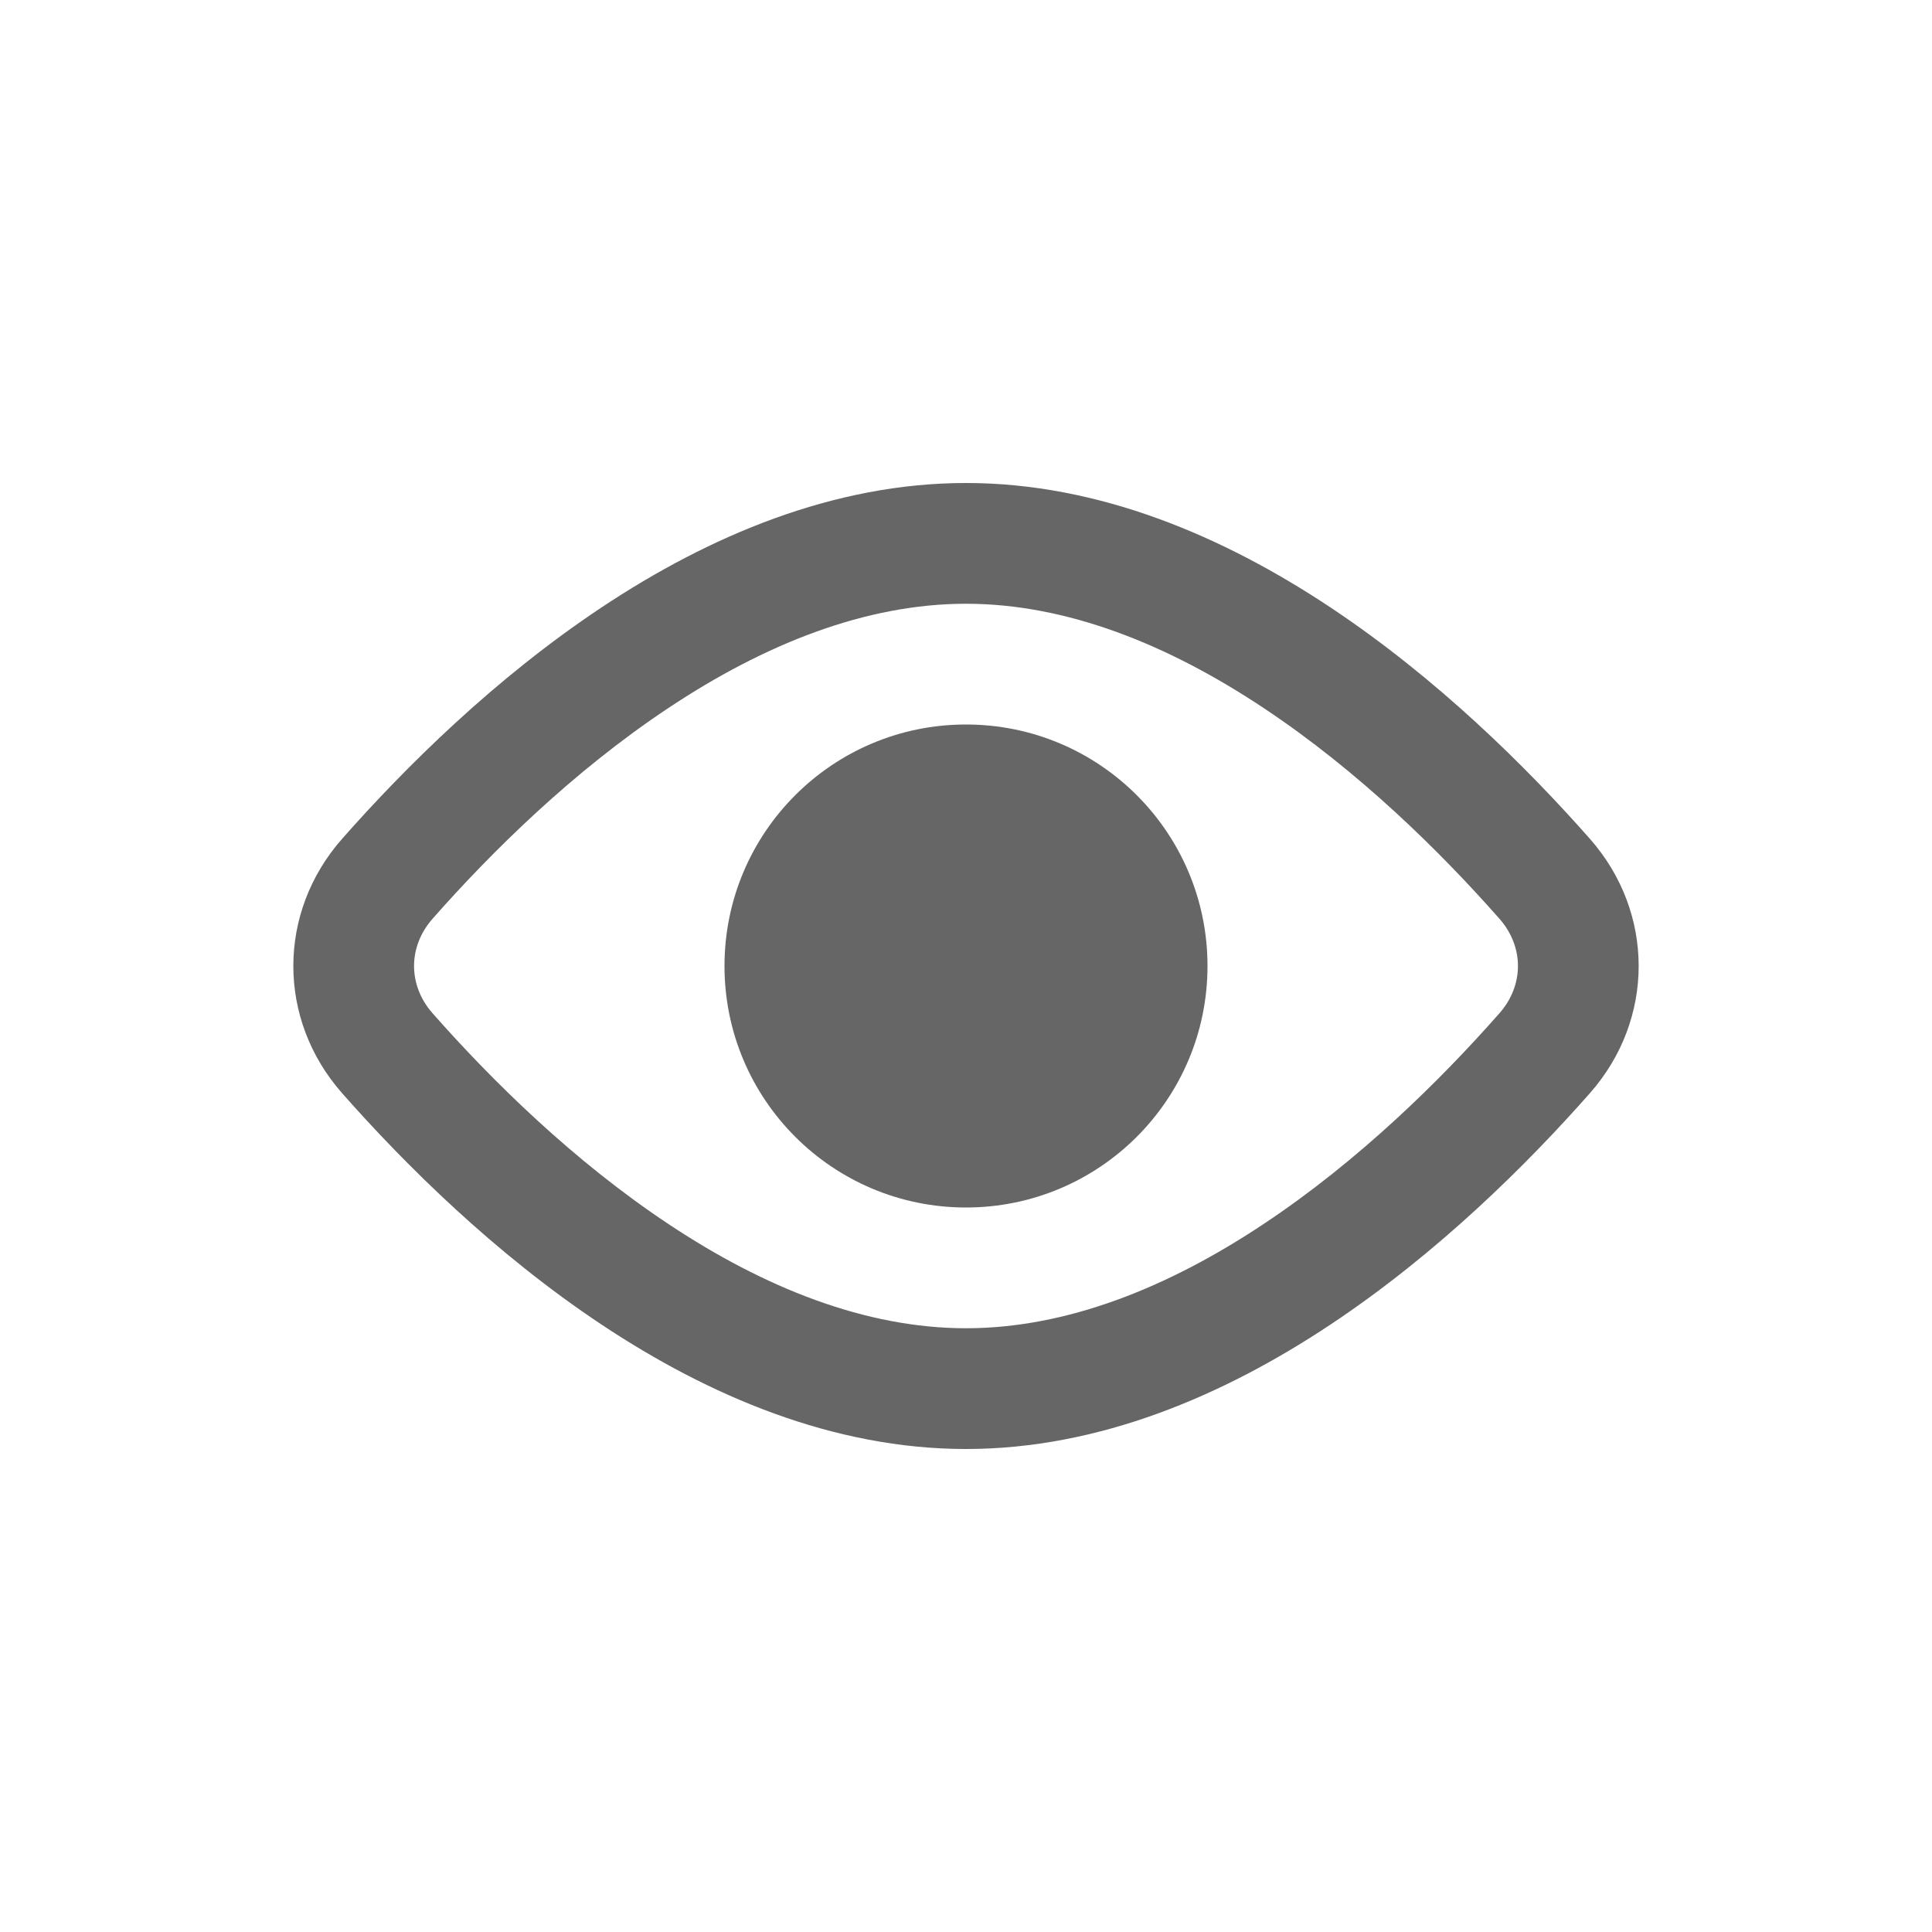 <svg width="16" height="16" viewBox="0 0 16 16" fill="none" xmlns="http://www.w3.org/2000/svg">
<path d="M8 10C9.105 10 10 9.105 10 8C10 6.895 9.105 6 8 6C6.895 6 6 6.895 6 8C6 9.105 6.895 10 8 10Z" fill="#666666"/>
<path fill-rule="evenodd" clip-rule="evenodd" d="M13.168 6.948C13.705 7.558 13.705 8.442 13.168 9.052C12.123 10.237 10.2 12 8 12C5.8 12 3.877 10.237 2.832 9.052C2.295 8.442 2.295 7.558 2.832 6.948C3.877 5.763 5.8 4 8 4C10.2 4 12.123 5.763 13.168 6.948ZM12.418 8.391C11.929 8.946 11.252 9.614 10.464 10.137C9.672 10.664 8.833 11 8 11C7.167 11 6.328 10.664 5.536 10.137C4.748 9.614 4.071 8.946 3.582 8.391C3.378 8.159 3.378 7.841 3.582 7.609C4.071 7.054 4.748 6.386 5.536 5.863C6.328 5.336 7.167 5 8 5C8.833 5 9.672 5.336 10.464 5.863C11.252 6.386 11.929 7.054 12.418 7.609C12.622 7.841 12.622 8.159 12.418 8.391Z" fill="#666666"/>
</svg>

